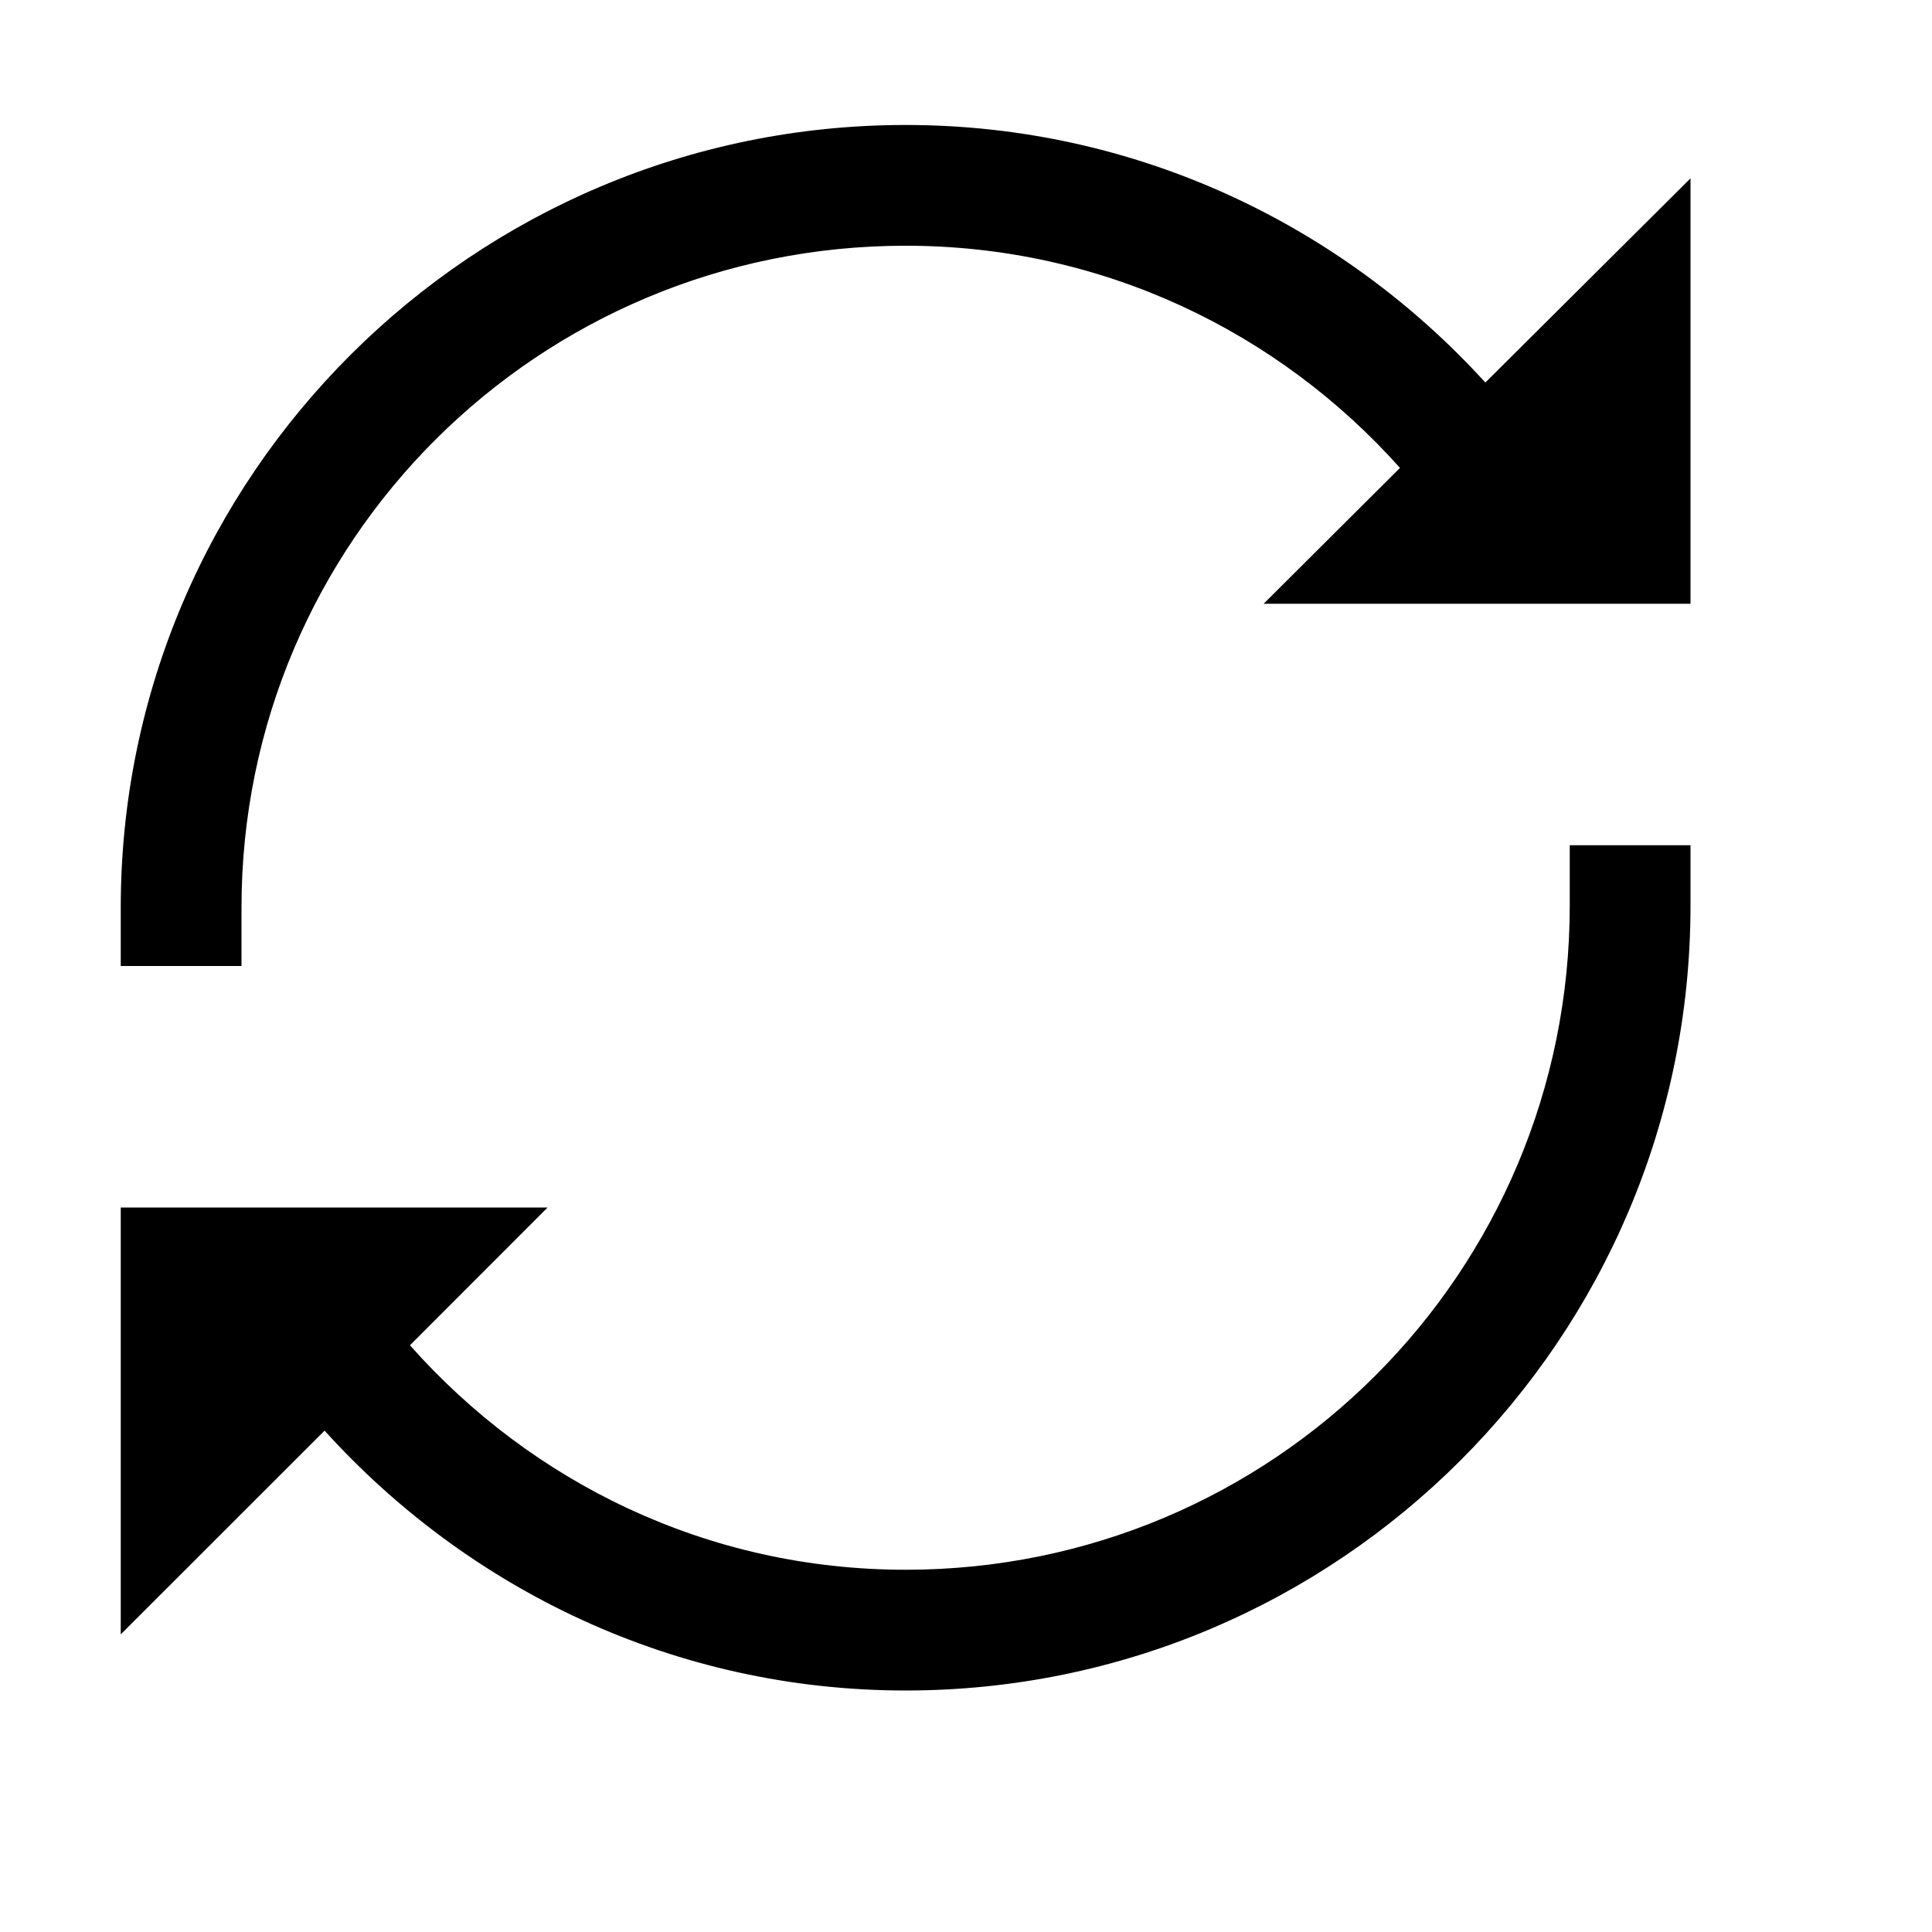 <svg fill="#000000" xmlns="http://www.w3.org/2000/svg"  viewBox="0 0 16 16" width="32px" height="32px"><path d="M 7.5 1.035 C 3.918 1.035 1 3.941 1 7.516 L 1 8 L 2 8 L 2 7.516 C 2 4.484 4.457 2.035 7.5 2.035 C 9.133 2.035 10.59 2.75 11.594 3.875 L 10.465 5 L 14 5 L 14 1.477 L 12.301 3.168 C 11.113 1.863 9.406 1.035 7.5 1.035 Z M 13 7 L 13 7.5 C 13 10.543 10.543 13 7.5 13 C 5.859 13 4.402 12.277 3.395 11.141 L 4.535 10 L 1 10 L 1 13.535 L 2.688 11.848 C 3.879 13.164 5.59 14 7.5 14 C 11.086 14 14 11.086 14 7.5 L 14 7 Z"/></svg>